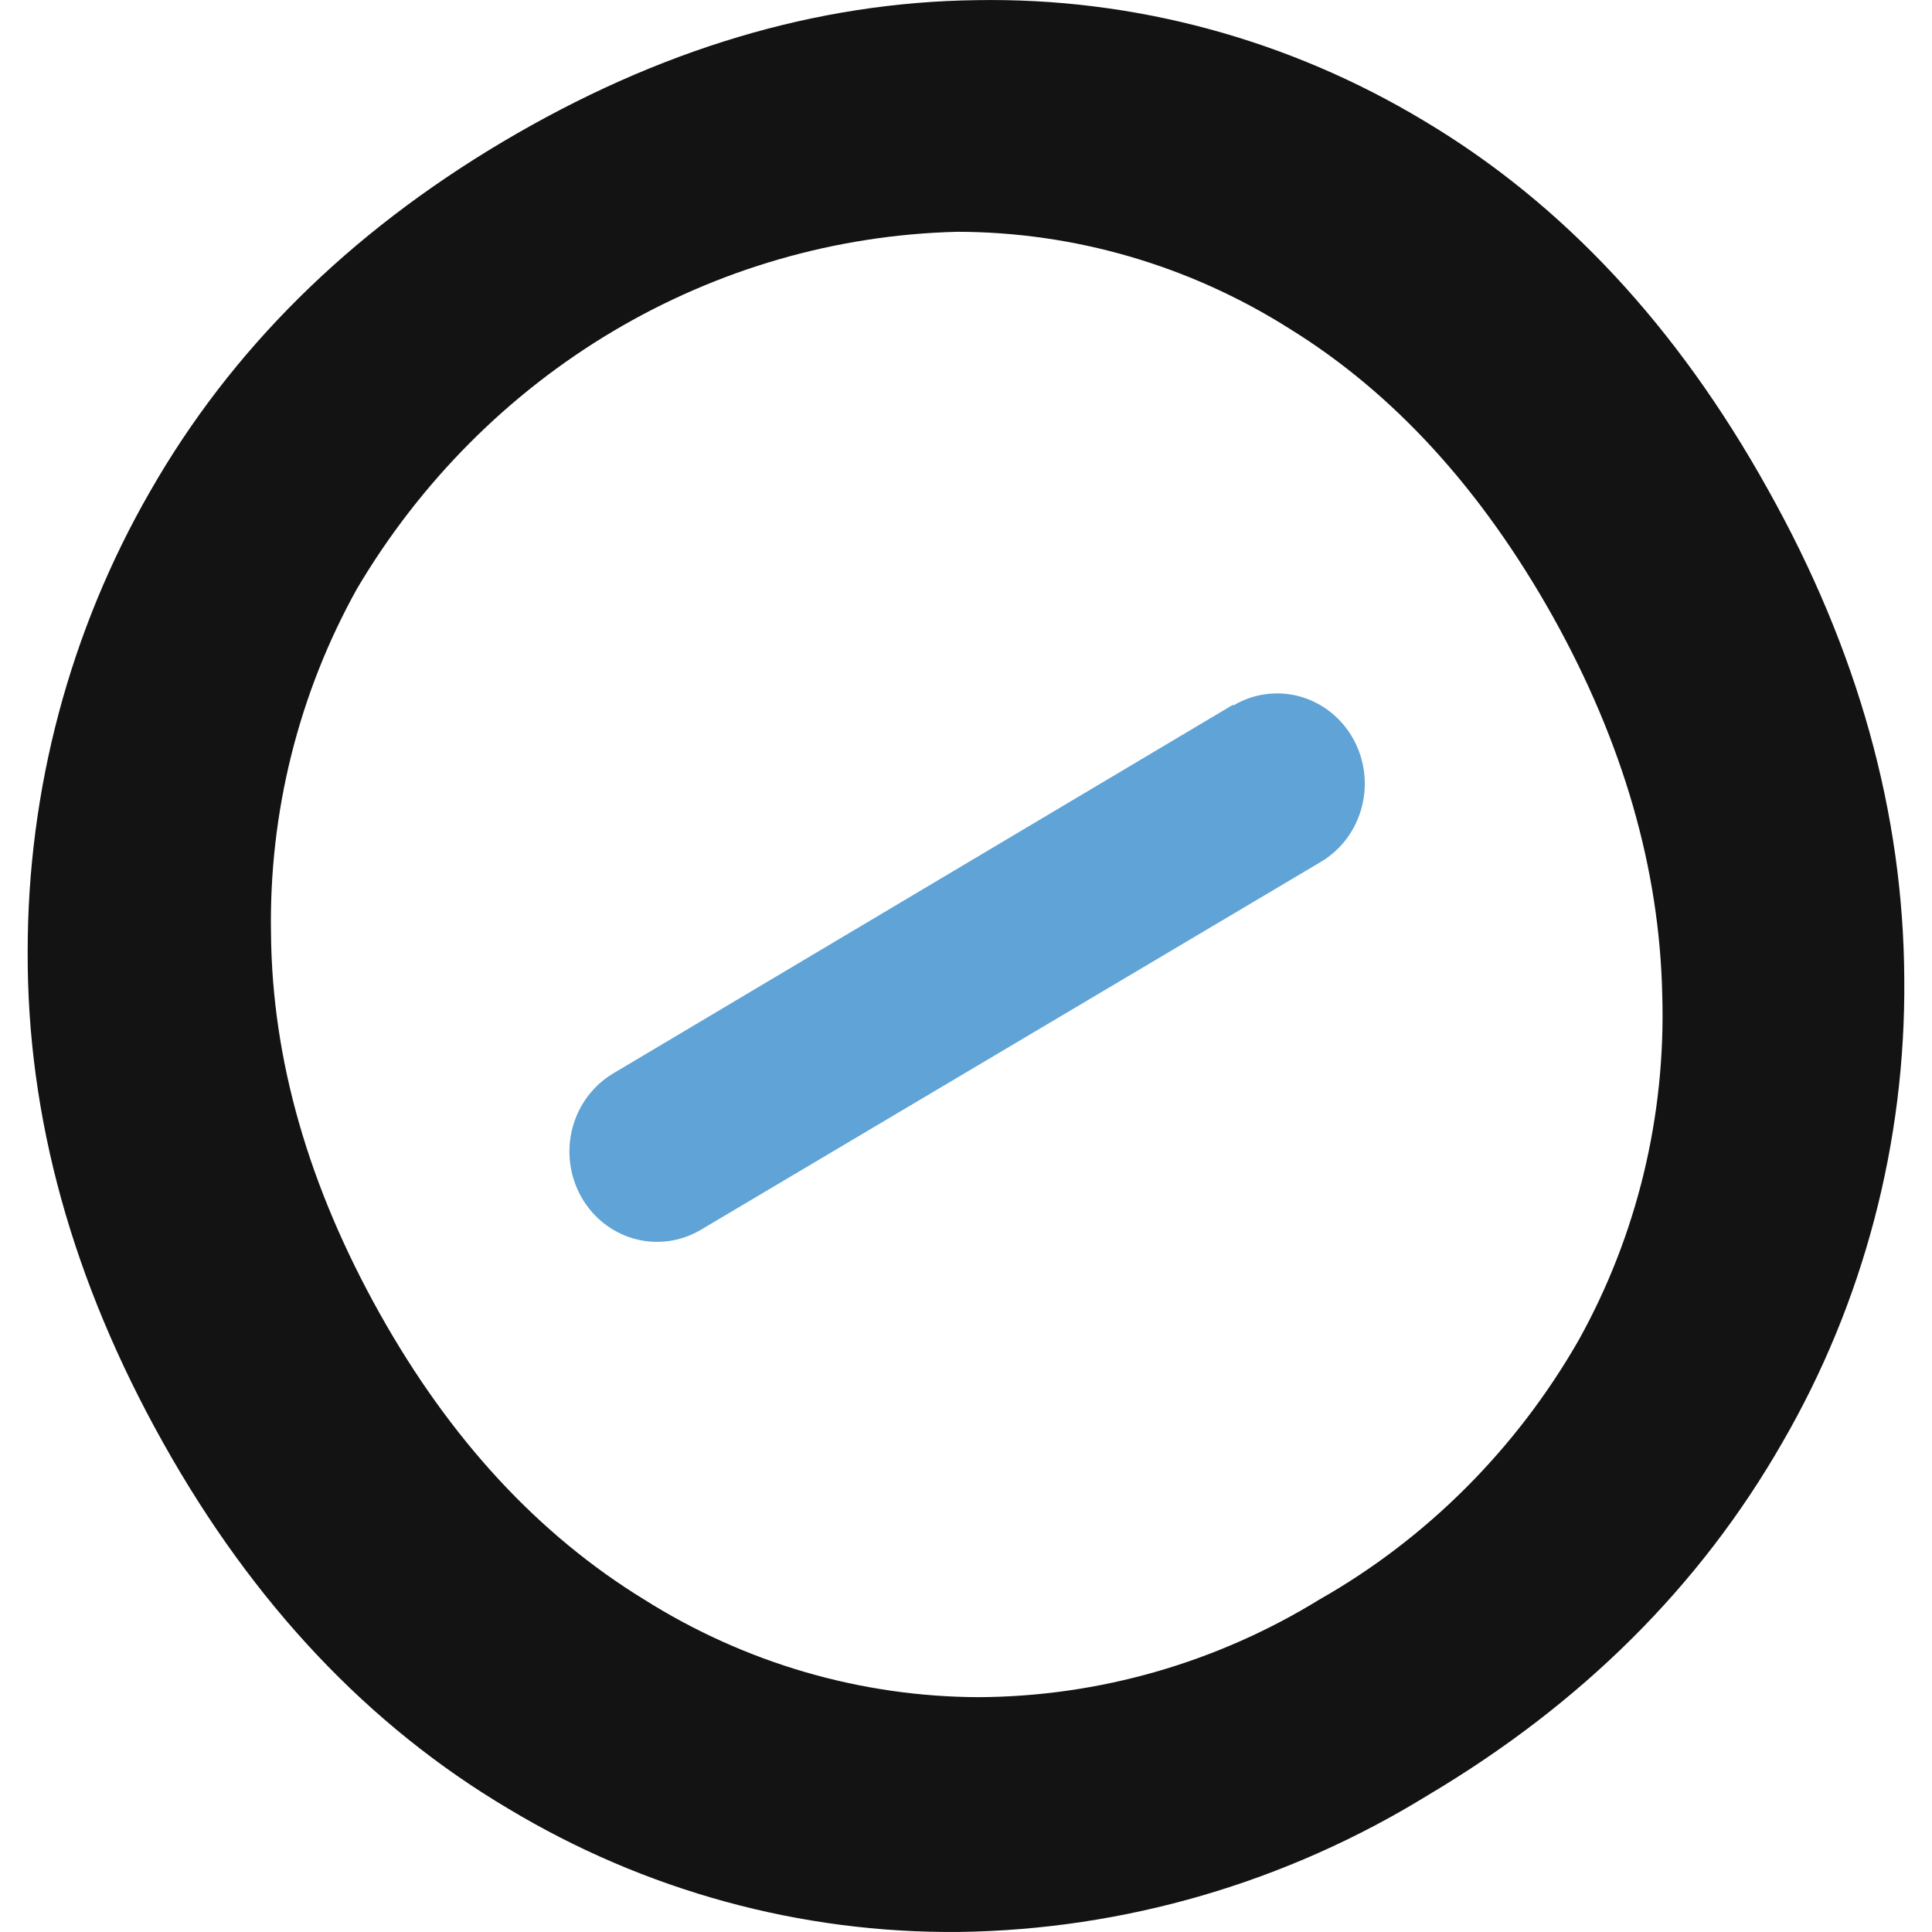 <svg width="40" height="40" viewBox="0 0 40 40" fill="none" xmlns="http://www.w3.org/2000/svg">
<path d="M25.524 14.594L12.701 22.221C12.495 22.343 12.313 22.506 12.167 22.7C12.022 22.895 11.915 23.116 11.852 23.353C11.79 23.59 11.773 23.837 11.804 24.08C11.834 24.324 11.911 24.559 12.029 24.771C12.148 24.984 12.306 25.171 12.494 25.321C12.683 25.471 12.898 25.581 13.128 25.646C13.358 25.71 13.598 25.727 13.835 25.696C14.071 25.665 14.299 25.586 14.506 25.464L27.344 17.846C27.551 17.724 27.732 17.561 27.878 17.367C28.023 17.173 28.131 16.951 28.193 16.714C28.255 16.477 28.272 16.23 28.242 15.987C28.211 15.743 28.135 15.508 28.016 15.296C27.898 15.083 27.739 14.896 27.551 14.746C27.362 14.596 27.147 14.486 26.917 14.421C26.452 14.292 25.957 14.357 25.539 14.604L25.524 14.594Z" fill="#5FA3D7"/>
<path d="M29.488 2.505C26.68 0.813 23.474 -0.053 20.221 0.003C16.904 0.044 13.63 1.023 10.4 2.941C7.212 4.836 4.781 7.247 3.109 10.172C1.447 13.057 0.571 16.349 0.573 19.704C0.559 23.124 1.497 26.518 3.386 29.886C5.25 33.211 7.631 35.732 10.526 37.448C13.354 39.148 16.576 40.029 19.851 39.999C23.276 39.954 26.627 38.976 29.566 37.166C32.755 35.271 35.2 32.837 36.903 29.864C38.584 26.963 39.457 23.642 39.426 20.264C39.408 16.837 38.467 13.46 36.602 10.132C34.725 6.756 32.354 4.214 29.488 2.505ZM34.415 20.595C34.492 23.102 33.892 25.58 32.68 27.755C31.39 30.003 29.539 31.854 27.32 33.115C25.184 34.429 22.745 35.127 20.257 35.138C17.815 35.129 15.422 34.431 13.339 33.118C11.149 31.776 9.325 29.805 7.867 27.204C6.387 24.563 5.635 21.942 5.611 19.338C5.565 16.83 6.182 14.357 7.395 12.182C8.7 9.979 10.521 8.149 12.691 6.859C14.862 5.569 17.312 4.861 19.818 4.799C22.248 4.802 24.63 5.496 26.7 6.806C28.854 8.137 30.671 10.126 32.153 12.77C33.605 15.377 34.359 17.986 34.415 20.595Z" fill="#131313"/>
</svg>
